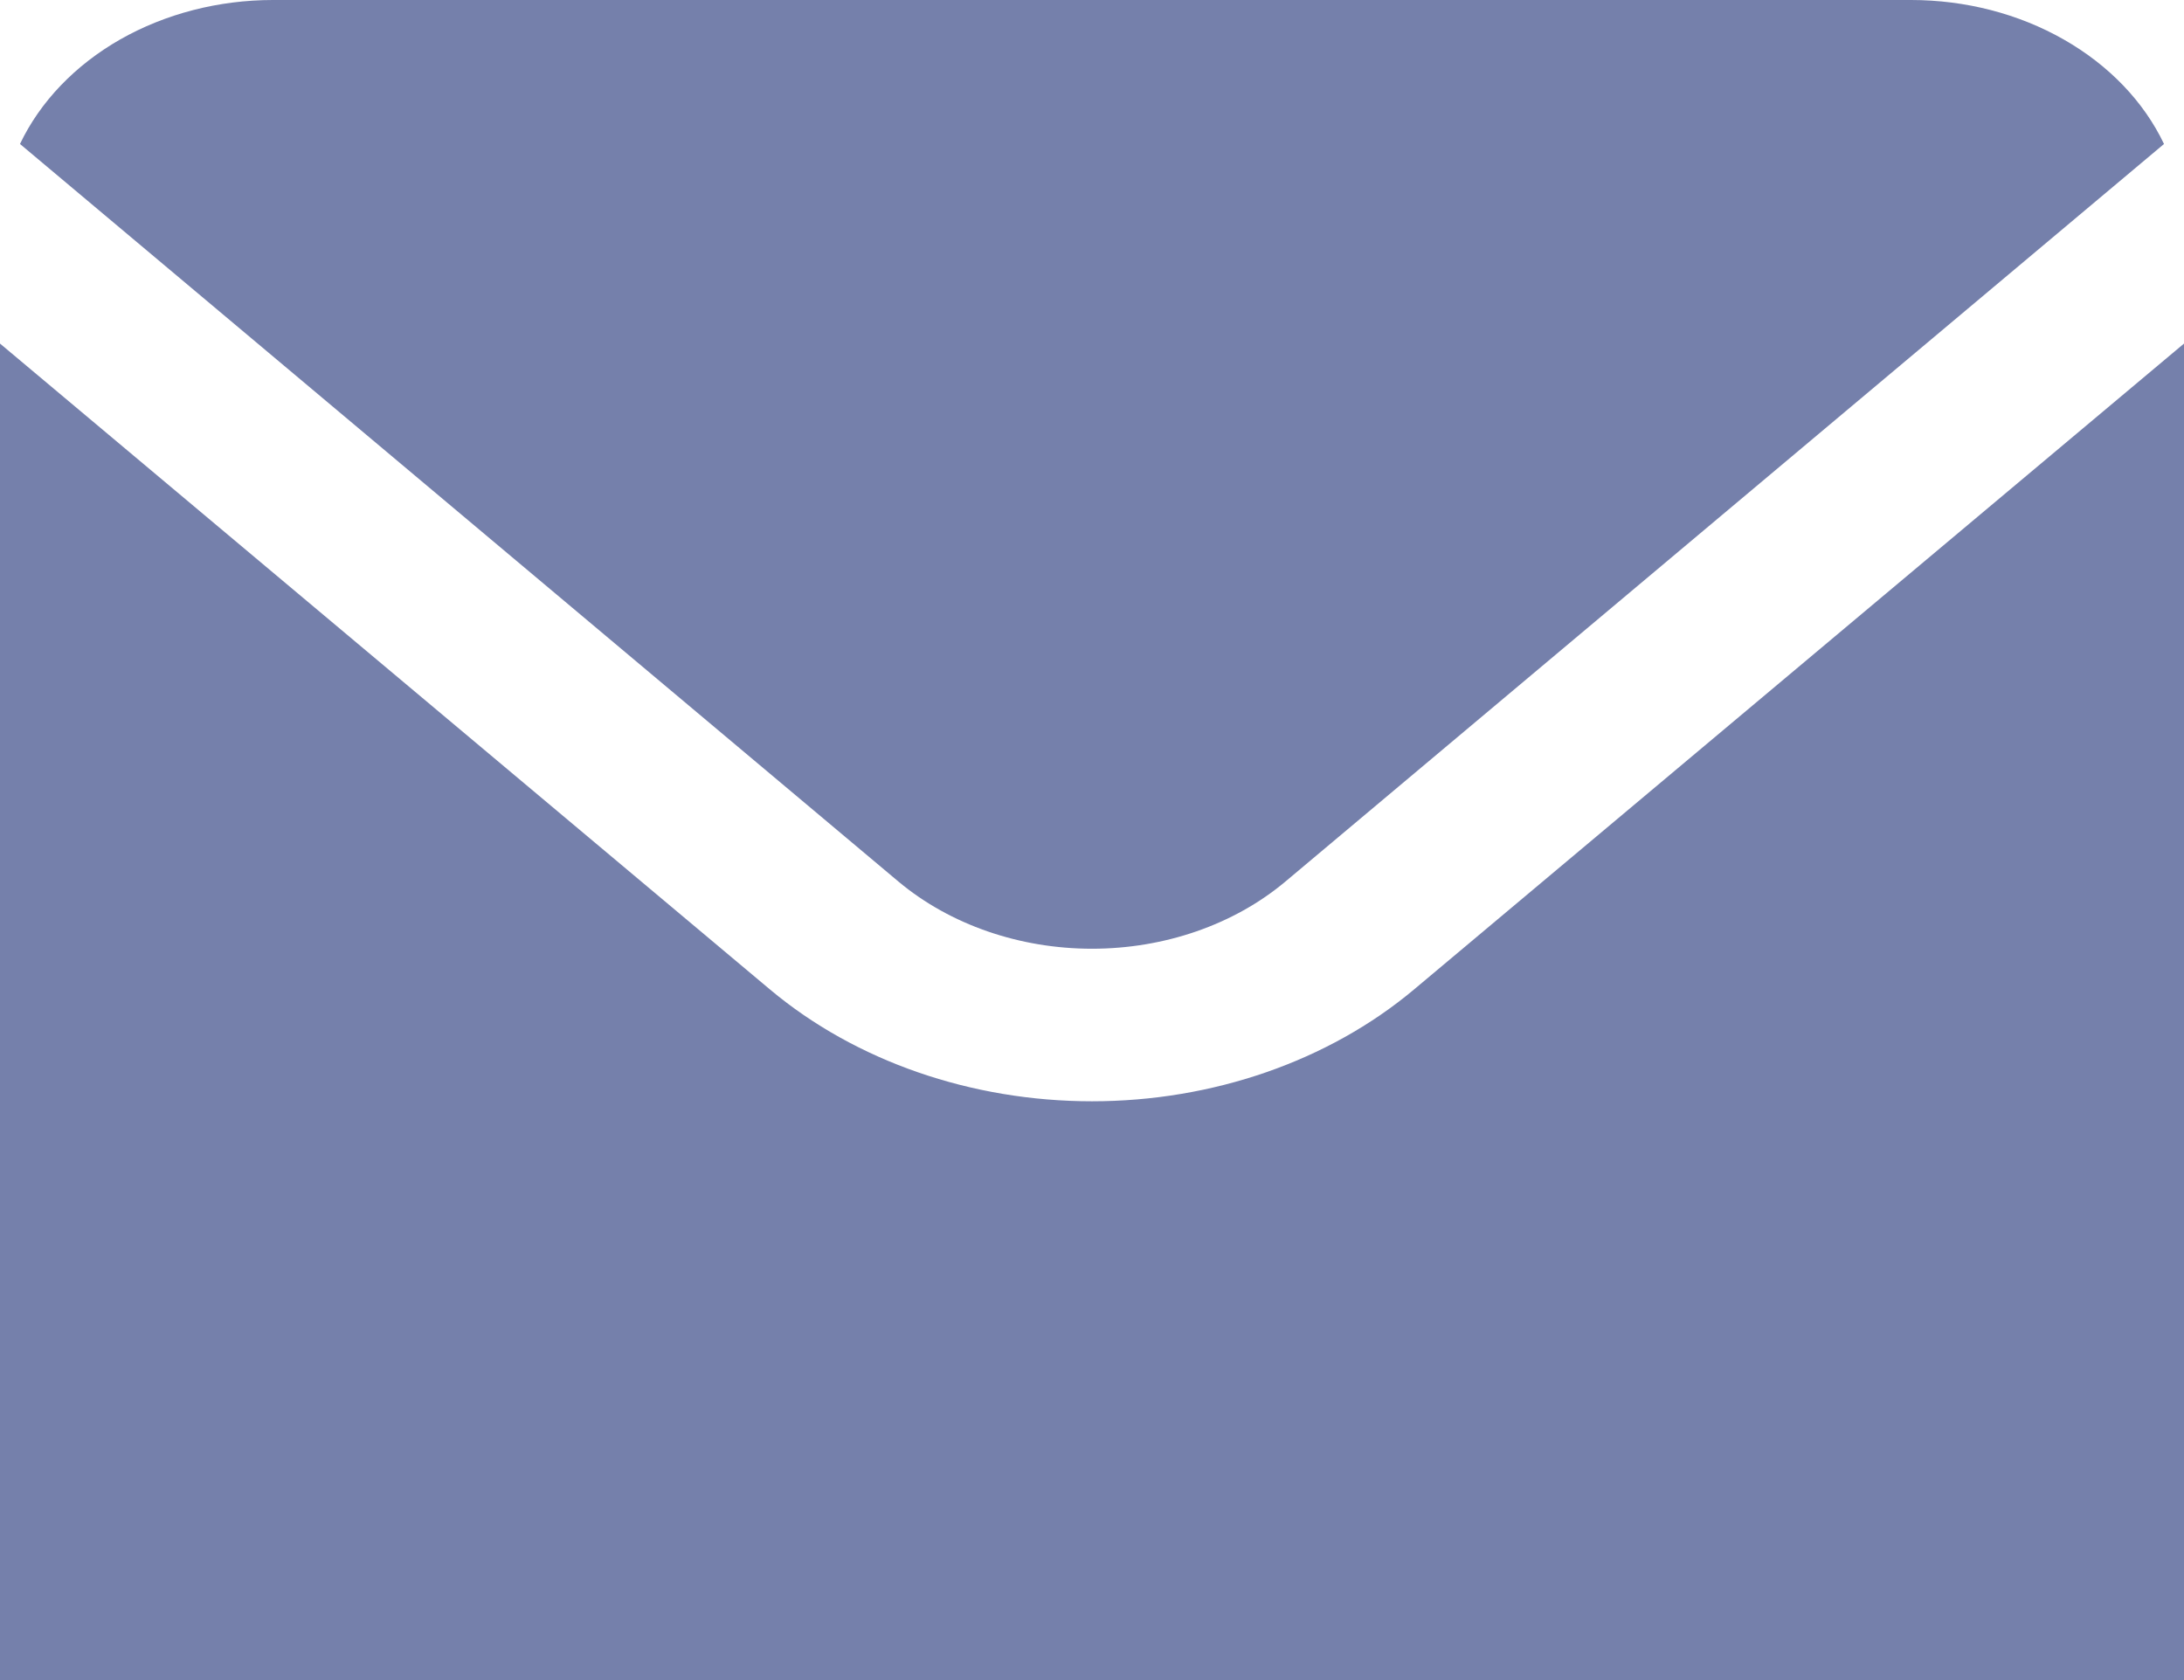<svg width="13" height="10" viewBox="0 0 13 10" fill="none" xmlns="http://www.w3.org/2000/svg">
<path d="M5.35 5.249C5.656 5.504 6.069 5.647 6.5 5.647C6.931 5.647 7.344 5.504 7.649 5.249L12.881 0.857C12.761 0.605 12.553 0.388 12.284 0.235C12.016 0.082 11.699 0 11.375 0H1.625C1.301 0 0.984 0.082 0.715 0.235C0.447 0.388 0.239 0.605 0.119 0.857L5.35 5.249Z" fill="#7580ab"/>
<path d="M8.415 5.891C7.907 6.316 7.218 6.555 6.5 6.555C5.782 6.555 5.093 6.316 4.585 5.891L0 2.045V10H13V2.045L8.415 5.891Z" fill="#7580ab"/>
</svg>
